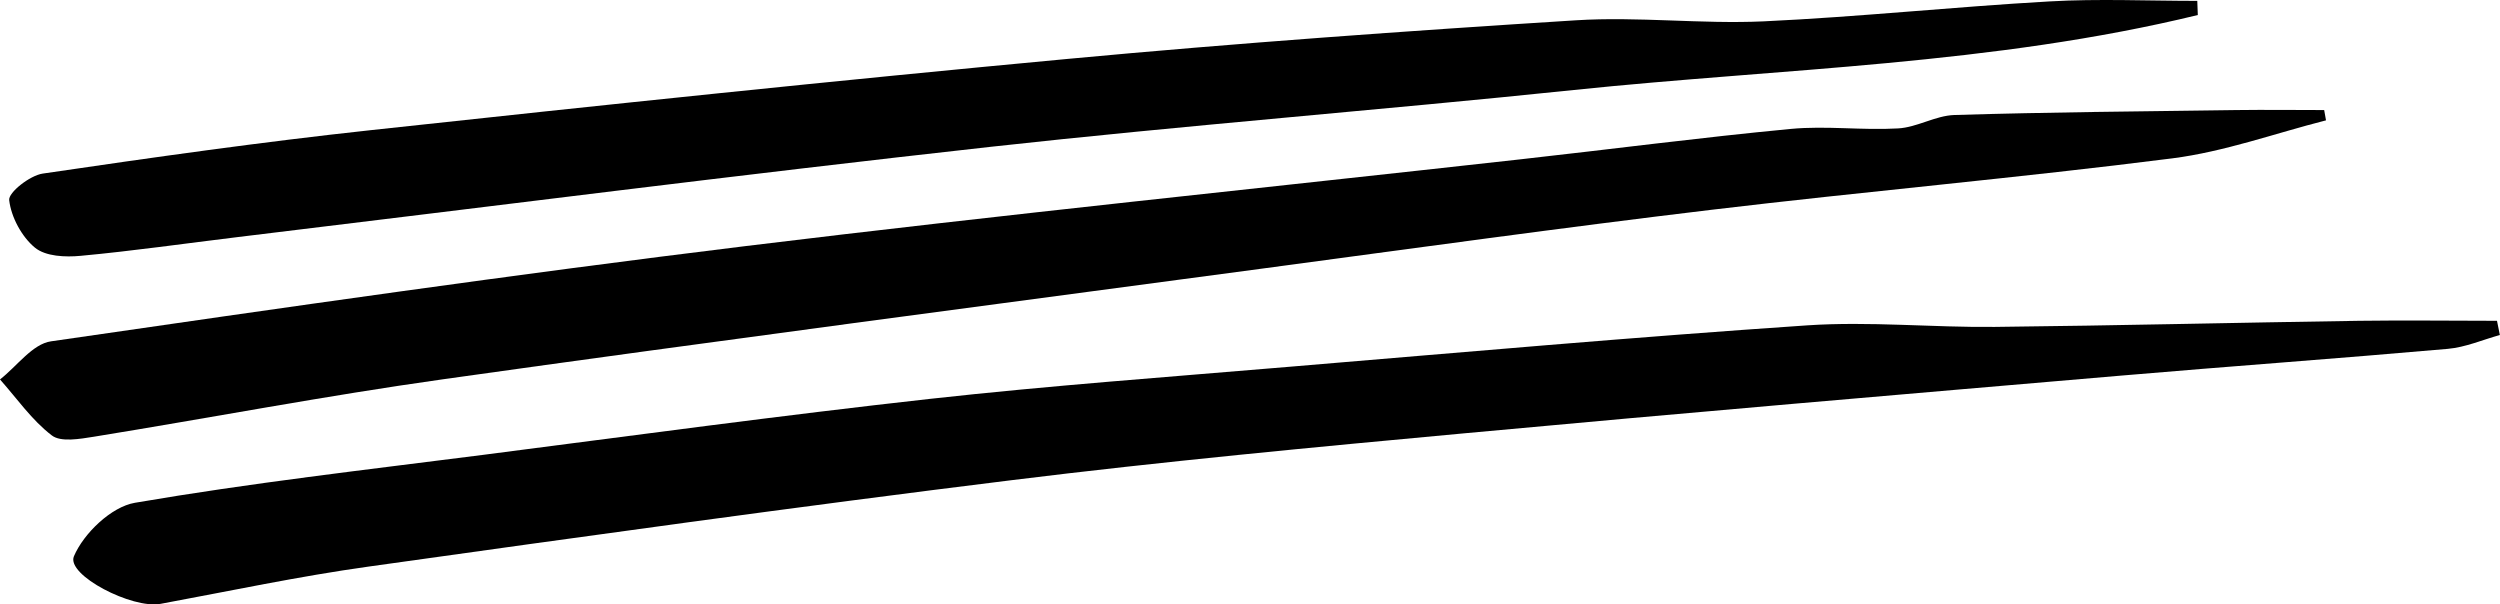 <svg width="273" height="66" viewBox="0 0 273 66" fill="none" xmlns="http://www.w3.org/2000/svg">
<path d="M273 36.578C271.109 37.102 269.233 37.925 267.3 38.095C255.412 39.145 243.509 39.996 231.621 41.017C207.774 43.06 183.912 45.088 160.079 47.301C143.522 48.833 126.964 50.393 110.464 52.436C87.032 55.329 63.643 58.592 40.268 61.868C32.648 62.932 25.115 64.535 17.538 65.939C14.43 66.521 7.211 62.79 8.071 60.748C9.13 58.251 12.152 55.343 14.731 54.904C27.306 52.748 39.996 51.301 52.657 49.684C68.957 47.585 85.228 45.372 101.556 43.556C114.604 42.109 127.709 41.159 140.786 40.053C159.635 38.478 178.484 36.805 197.361 35.528C204.15 35.074 211.011 35.769 217.828 35.698C231.077 35.556 244.326 35.23 257.589 35.032C262.616 34.961 267.643 35.032 272.671 35.032C272.771 35.556 272.885 36.067 272.986 36.592L273 36.578Z" fill="black"/>
<path d="M254 13.142C248.418 14.563 242.907 16.566 237.224 17.291C220.491 19.423 203.687 20.901 186.939 22.904C170.665 24.851 154.418 27.111 138.172 29.285C108.227 33.292 78.268 37.214 48.352 41.421C35.613 43.211 22.974 45.627 10.263 47.688C8.731 47.929 6.642 48.313 5.654 47.545C3.478 45.883 1.846 43.51 0 41.435C1.846 40 3.55 37.555 5.582 37.271C30.846 33.605 56.111 29.967 81.446 26.869C109.587 23.43 137.8 20.545 165.97 17.405C175.832 16.311 185.665 15.017 195.542 14.079C199.421 13.71 203.372 14.25 207.265 14.023C209.341 13.909 211.345 12.63 213.406 12.559C223.669 12.246 233.932 12.161 244.195 12.019C247.401 11.976 250.593 12.019 253.8 12.019C253.871 12.388 253.928 12.772 254 13.142Z" fill="black"/>
<path d="M240 1.641C217.607 7.089 194.613 7.457 171.862 9.827C150.671 12.035 129.423 13.684 108.246 16.025C80.788 19.073 53.387 22.576 25.957 25.889C20.248 26.581 14.539 27.405 8.816 27.935C7.142 28.097 4.981 28.009 3.808 27.037C2.377 25.86 1.218 23.71 1.003 21.855C0.903 21.016 3.264 19.161 4.666 18.955C16.585 17.203 28.519 15.51 40.481 14.214C65.864 11.461 91.248 8.796 116.66 6.426C135.103 4.704 153.605 3.379 172.091 2.216C178.888 1.789 185.756 2.643 192.567 2.333C202.998 1.848 213.386 0.743 223.803 0.155C229.168 -0.155 234.563 0.096 239.943 0.096C239.957 0.611 239.971 1.126 240 1.641Z" fill="black"/>
</svg>

